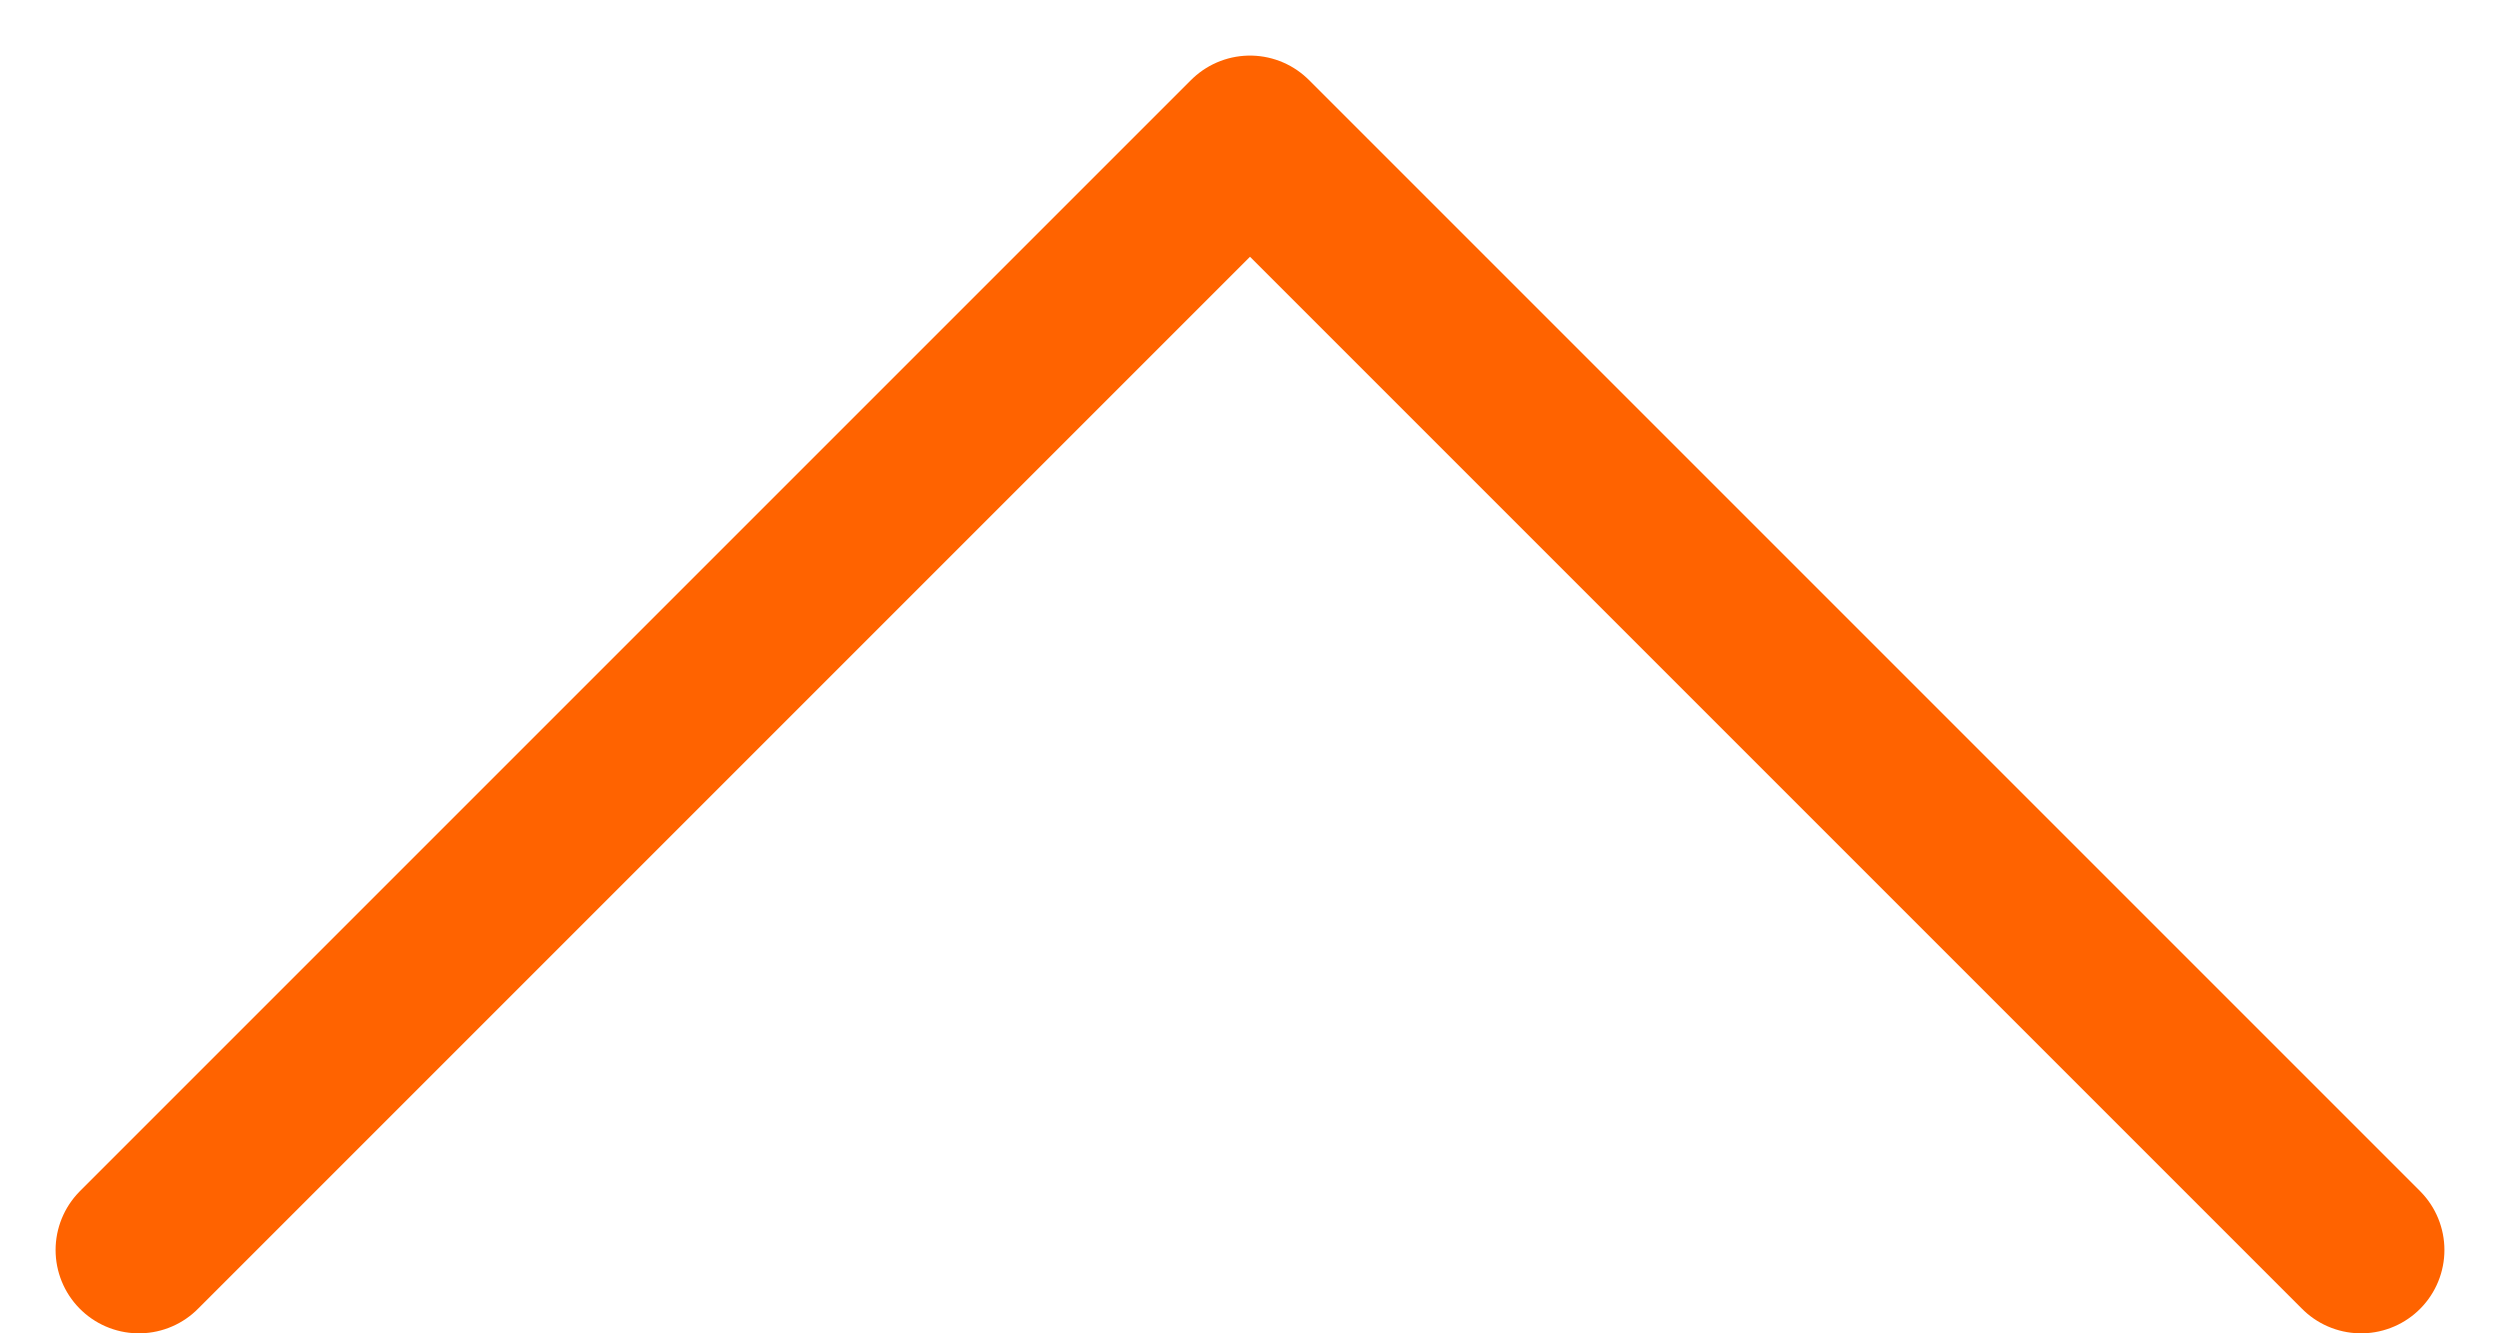 <svg width="30" height="16" viewBox="0 0 30 16" fill="none" xmlns="http://www.w3.org/2000/svg">
<path d="M1.667 15L15 1.667L28.333 15" stroke="#FF6300" stroke-width="2" stroke-linecap="round" stroke-linejoin="round"/>
</svg>
